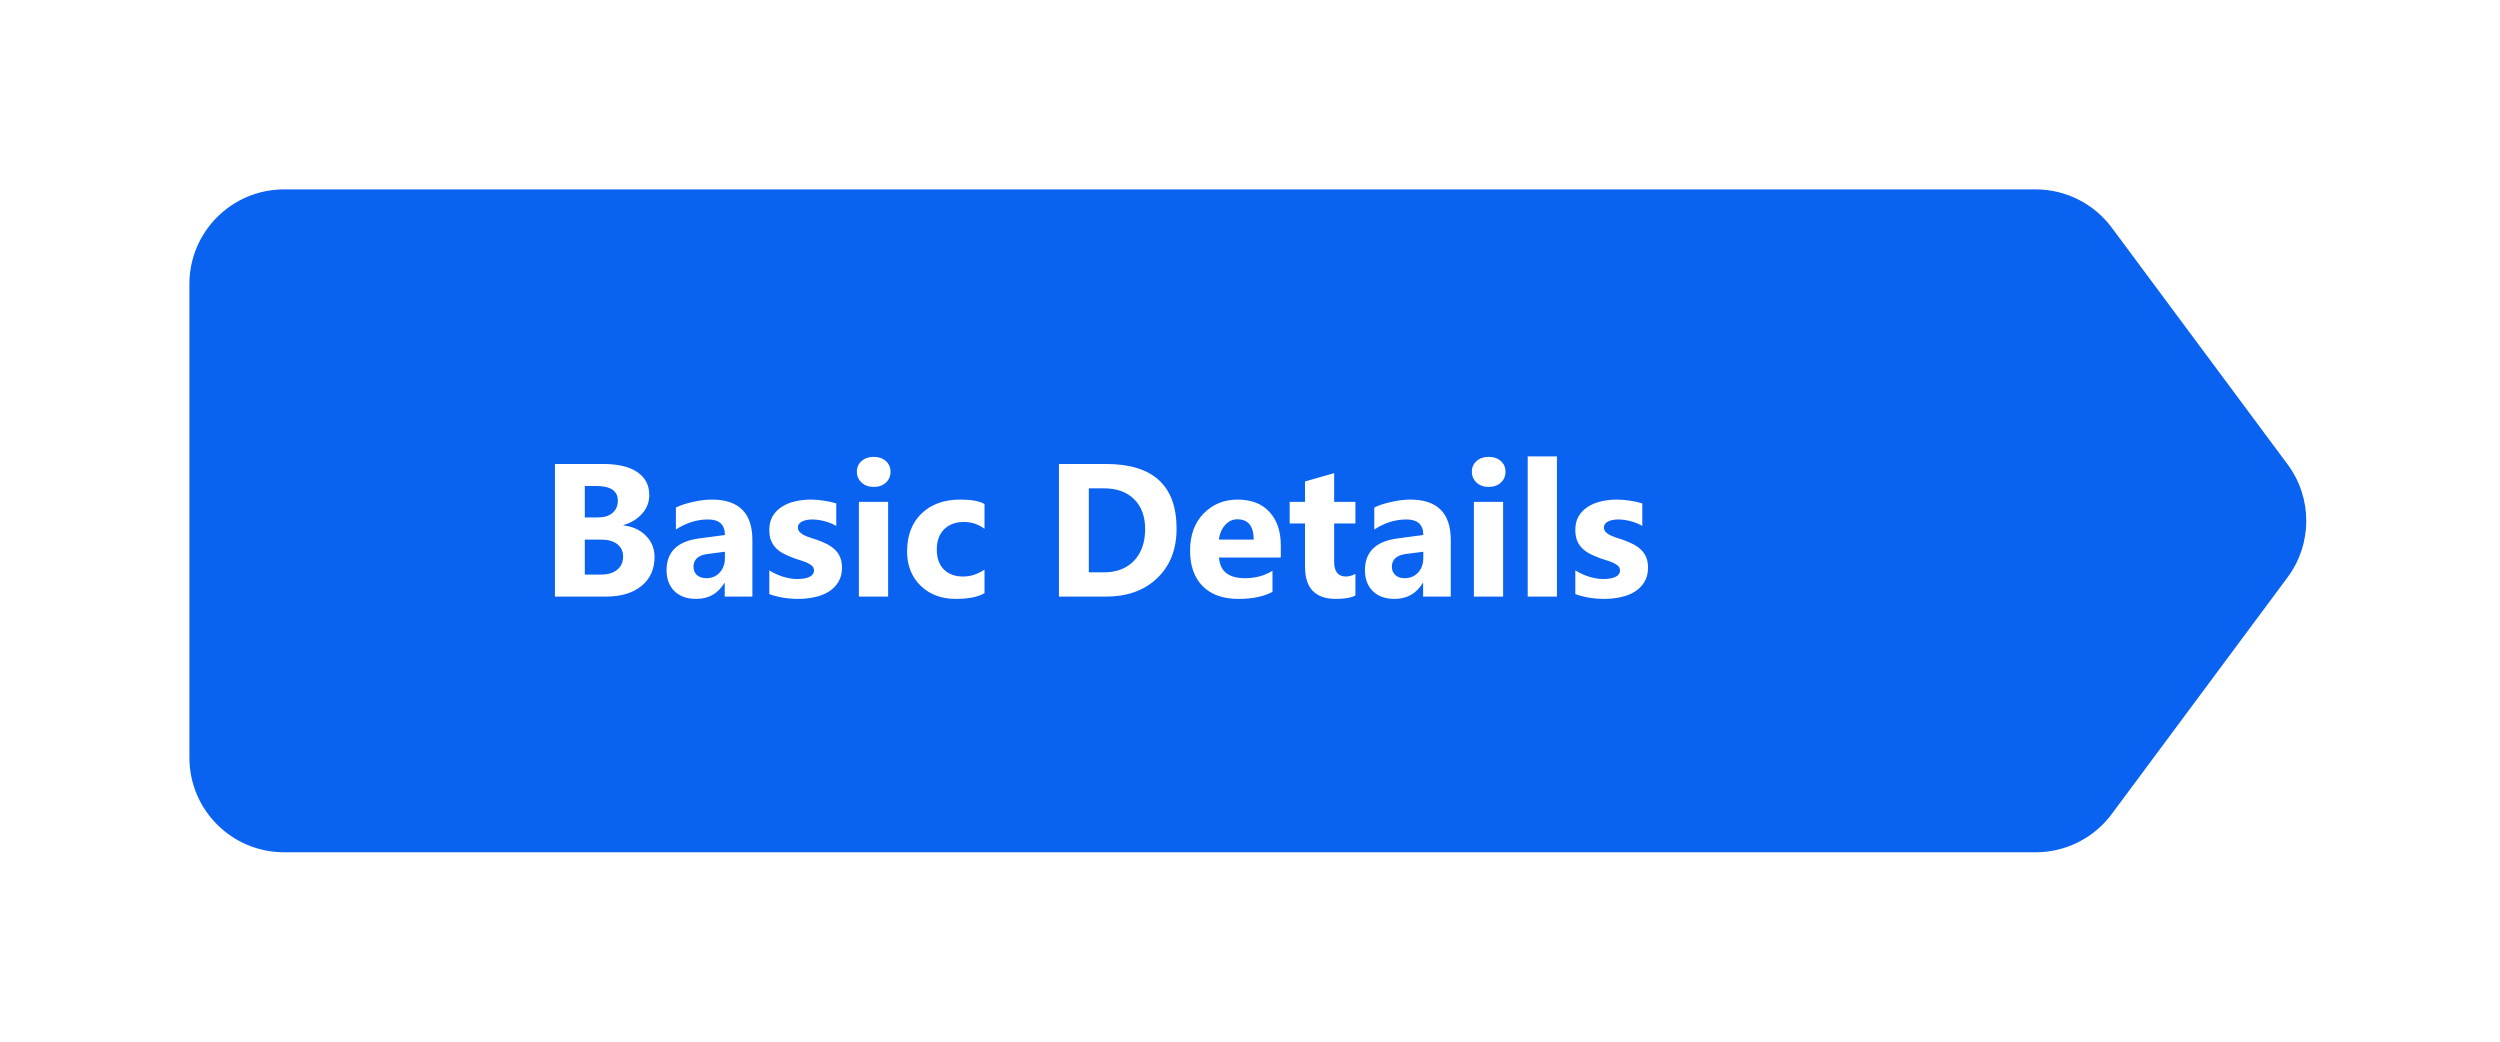 <svg width="264" height="110" viewBox="0 0 264 110" fill="none" xmlns="http://www.w3.org/2000/svg">
<g filter="url(#filter0_d_546_644)">
<path d="M16 30C16 24.477 20.477 20 26 20H210.971C214.135 20 217.112 21.497 218.999 24.037L237.57 49.037C240.2 52.577 240.2 57.423 237.57 60.963L218.999 85.963C217.112 88.503 214.135 90 210.971 90H26C20.477 90 16 85.523 16 80V30Z" fill="#0A62F1"/>
</g>
<path d="M58.602 63V48.996H63.699C65.262 48.996 66.463 49.283 67.303 49.855C68.143 50.428 68.562 51.236 68.562 52.277C68.562 53.033 68.305 53.693 67.791 54.26C67.283 54.826 66.632 55.22 65.838 55.441V55.48C66.834 55.604 67.628 55.972 68.221 56.584C68.82 57.196 69.119 57.941 69.119 58.82C69.119 60.103 68.66 61.122 67.742 61.877C66.824 62.626 65.571 63 63.982 63H58.602ZM61.756 51.32V54.641H63.143C63.794 54.641 64.305 54.484 64.676 54.172C65.053 53.853 65.242 53.417 65.242 52.863C65.242 51.835 64.474 51.32 62.938 51.32H61.756ZM61.756 56.984V60.676H63.465C64.194 60.676 64.764 60.507 65.174 60.168C65.591 59.829 65.799 59.367 65.799 58.781C65.799 58.221 65.594 57.782 65.184 57.463C64.78 57.144 64.213 56.984 63.484 56.984H61.756ZM79.451 63H76.531V61.565H76.492C75.822 62.684 74.829 63.244 73.514 63.244C72.544 63.244 71.779 62.971 71.219 62.424C70.665 61.87 70.389 61.135 70.389 60.217C70.389 58.277 71.538 57.157 73.836 56.857L76.551 56.496C76.551 55.402 75.958 54.855 74.773 54.855C73.582 54.855 72.449 55.21 71.375 55.92V53.596C71.805 53.374 72.391 53.179 73.133 53.01C73.882 52.84 74.562 52.756 75.174 52.756C78.025 52.756 79.451 54.178 79.451 57.023V63ZM76.551 58.938V58.264L74.734 58.498C73.732 58.628 73.231 59.081 73.231 59.855C73.231 60.207 73.351 60.497 73.592 60.725C73.839 60.946 74.171 61.057 74.588 61.057C75.167 61.057 75.639 60.858 76.004 60.461C76.368 60.057 76.551 59.55 76.551 58.938ZM81.238 62.736V60.236C81.746 60.542 82.251 60.77 82.752 60.92C83.26 61.07 83.738 61.145 84.188 61.145C84.734 61.145 85.164 61.07 85.477 60.92C85.796 60.77 85.955 60.542 85.955 60.236C85.955 60.041 85.883 59.878 85.74 59.748C85.597 59.618 85.412 59.504 85.184 59.406C84.962 59.309 84.718 59.221 84.451 59.143C84.184 59.065 83.927 58.977 83.68 58.879C83.283 58.729 82.931 58.57 82.625 58.4C82.326 58.225 82.072 58.023 81.863 57.795C81.662 57.567 81.505 57.303 81.394 57.004C81.29 56.704 81.238 56.35 81.238 55.94C81.238 55.38 81.359 54.898 81.6 54.494C81.847 54.09 82.172 53.762 82.576 53.508C82.986 53.247 83.452 53.059 83.973 52.941C84.5 52.818 85.047 52.756 85.613 52.756C86.056 52.756 86.505 52.792 86.961 52.863C87.417 52.928 87.866 53.026 88.309 53.156V55.539C87.918 55.311 87.498 55.142 87.049 55.031C86.606 54.914 86.17 54.855 85.74 54.855C85.538 54.855 85.346 54.875 85.164 54.914C84.988 54.947 84.832 54.999 84.695 55.07C84.559 55.135 84.451 55.223 84.373 55.334C84.295 55.438 84.256 55.559 84.256 55.695C84.256 55.878 84.314 56.034 84.432 56.164C84.549 56.294 84.702 56.408 84.891 56.506C85.079 56.597 85.288 56.682 85.516 56.76C85.75 56.831 85.981 56.906 86.209 56.984C86.619 57.128 86.99 57.284 87.322 57.453C87.654 57.622 87.938 57.821 88.172 58.049C88.413 58.277 88.595 58.544 88.719 58.85C88.849 59.156 88.914 59.52 88.914 59.943C88.914 60.536 88.784 61.044 88.523 61.467C88.269 61.883 87.928 62.225 87.498 62.492C87.075 62.753 86.583 62.941 86.023 63.059C85.47 63.182 84.894 63.244 84.295 63.244C83.195 63.244 82.176 63.075 81.238 62.736ZM92.264 51.418C91.743 51.418 91.316 51.265 90.984 50.959C90.652 50.647 90.486 50.266 90.486 49.816C90.486 49.354 90.652 48.977 90.984 48.684C91.316 48.391 91.743 48.244 92.264 48.244C92.791 48.244 93.217 48.391 93.543 48.684C93.875 48.977 94.041 49.354 94.041 49.816C94.041 50.285 93.875 50.669 93.543 50.969C93.217 51.268 92.791 51.418 92.264 51.418ZM93.787 63H90.701V53H93.787V63ZM103.963 62.639C103.266 63.042 102.26 63.244 100.945 63.244C99.409 63.244 98.165 62.779 97.215 61.848C96.264 60.917 95.789 59.715 95.789 58.244C95.789 56.545 96.297 55.207 97.312 54.23C98.335 53.247 99.699 52.756 101.404 52.756C102.583 52.756 103.436 52.912 103.963 53.225V55.842C103.318 55.36 102.599 55.119 101.805 55.119C100.919 55.119 100.216 55.38 99.695 55.9C99.181 56.415 98.924 57.128 98.924 58.039C98.924 58.925 99.171 59.621 99.666 60.129C100.161 60.63 100.841 60.881 101.707 60.881C102.475 60.881 103.227 60.64 103.963 60.158V62.639ZM111.824 63V48.996H116.785C121.759 48.996 124.246 51.272 124.246 55.822C124.246 58.003 123.566 59.745 122.205 61.047C120.851 62.349 119.044 63 116.785 63H111.824ZM114.979 51.565V60.441H116.541C117.908 60.441 118.979 60.031 119.754 59.211C120.535 58.391 120.926 57.274 120.926 55.861C120.926 54.527 120.538 53.478 119.764 52.717C118.995 51.949 117.915 51.565 116.521 51.565H114.979ZM135.252 58.879H128.729C128.833 60.331 129.747 61.057 131.473 61.057C132.573 61.057 133.54 60.796 134.373 60.275V62.502C133.449 62.997 132.247 63.244 130.77 63.244C129.155 63.244 127.902 62.798 127.01 61.906C126.118 61.008 125.672 59.758 125.672 58.156C125.672 56.496 126.154 55.181 127.117 54.211C128.081 53.241 129.266 52.756 130.672 52.756C132.13 52.756 133.257 53.189 134.051 54.055C134.852 54.921 135.252 56.096 135.252 57.58V58.879ZM132.391 56.984C132.391 55.552 131.811 54.836 130.652 54.836C130.158 54.836 129.728 55.041 129.363 55.451C129.005 55.861 128.787 56.372 128.709 56.984H132.391ZM143.133 62.883C142.677 63.124 141.99 63.244 141.072 63.244C138.898 63.244 137.811 62.115 137.811 59.855V55.275H136.189V53H137.811V50.842L140.887 49.963V53H143.133V55.275H140.887V59.318C140.887 60.36 141.3 60.881 142.127 60.881C142.452 60.881 142.788 60.786 143.133 60.598V62.883ZM153.201 63H150.281V61.565H150.242C149.572 62.684 148.579 63.244 147.264 63.244C146.294 63.244 145.529 62.971 144.969 62.424C144.415 61.87 144.139 61.135 144.139 60.217C144.139 58.277 145.288 57.157 147.586 56.857L150.301 56.496C150.301 55.402 149.708 54.855 148.523 54.855C147.332 54.855 146.199 55.21 145.125 55.92V53.596C145.555 53.374 146.141 53.179 146.883 53.01C147.632 52.84 148.312 52.756 148.924 52.756C151.775 52.756 153.201 54.178 153.201 57.023V63ZM150.301 58.938V58.264L148.484 58.498C147.482 58.628 146.98 59.081 146.98 59.855C146.98 60.207 147.101 60.497 147.342 60.725C147.589 60.946 147.921 61.057 148.338 61.057C148.917 61.057 149.389 60.858 149.754 60.461C150.118 60.057 150.301 59.55 150.301 58.938ZM157.205 51.418C156.684 51.418 156.258 51.265 155.926 50.959C155.594 50.647 155.428 50.266 155.428 49.816C155.428 49.354 155.594 48.977 155.926 48.684C156.258 48.391 156.684 48.244 157.205 48.244C157.732 48.244 158.159 48.391 158.484 48.684C158.816 48.977 158.982 49.354 158.982 49.816C158.982 50.285 158.816 50.669 158.484 50.969C158.159 51.268 157.732 51.418 157.205 51.418ZM158.729 63H155.643V53H158.729V63ZM164.412 63H161.326V48.195H164.412V63ZM166.355 62.736V60.236C166.863 60.542 167.368 60.77 167.869 60.92C168.377 61.07 168.855 61.145 169.305 61.145C169.852 61.145 170.281 61.07 170.594 60.92C170.913 60.77 171.072 60.542 171.072 60.236C171.072 60.041 171.001 59.878 170.857 59.748C170.714 59.618 170.529 59.504 170.301 59.406C170.079 59.309 169.835 59.221 169.568 59.143C169.301 59.065 169.044 58.977 168.797 58.879C168.4 58.729 168.048 58.57 167.742 58.4C167.443 58.225 167.189 58.023 166.98 57.795C166.779 57.567 166.622 57.303 166.512 57.004C166.408 56.704 166.355 56.35 166.355 55.94C166.355 55.38 166.476 54.898 166.717 54.494C166.964 54.09 167.29 53.762 167.693 53.508C168.104 53.247 168.569 53.059 169.09 52.941C169.617 52.818 170.164 52.756 170.73 52.756C171.173 52.756 171.622 52.792 172.078 52.863C172.534 52.928 172.983 53.026 173.426 53.156V55.539C173.035 55.311 172.615 55.142 172.166 55.031C171.723 54.914 171.287 54.855 170.857 54.855C170.656 54.855 170.464 54.875 170.281 54.914C170.105 54.947 169.949 54.999 169.812 55.07C169.676 55.135 169.568 55.223 169.49 55.334C169.412 55.438 169.373 55.559 169.373 55.695C169.373 55.878 169.432 56.034 169.549 56.164C169.666 56.294 169.819 56.408 170.008 56.506C170.197 56.597 170.405 56.682 170.633 56.76C170.867 56.831 171.098 56.906 171.326 56.984C171.736 57.128 172.107 57.284 172.439 57.453C172.771 57.622 173.055 57.821 173.289 58.049C173.53 58.277 173.712 58.544 173.836 58.85C173.966 59.156 174.031 59.52 174.031 59.943C174.031 60.536 173.901 61.044 173.641 61.467C173.387 61.883 173.045 62.225 172.615 62.492C172.192 62.753 171.701 62.941 171.141 63.059C170.587 63.182 170.011 63.244 169.412 63.244C168.312 63.244 167.293 63.075 166.355 62.736Z" fill="white"/>
<defs>
<filter id="filter0_d_546_644" x="0" y="0" width="263.542" height="110" filterUnits="userSpaceOnUse" color-interpolation-filters="sRGB">
<feFlood flood-opacity="0" result="BackgroundImageFix"/>
<feColorMatrix in="SourceAlpha" type="matrix" values="0 0 0 0 0 0 0 0 0 0 0 0 0 0 0 0 0 0 127 0" result="hardAlpha"/>
<feOffset dx="4"/>
<feGaussianBlur stdDeviation="10"/>
<feComposite in2="hardAlpha" operator="out"/>
<feColorMatrix type="matrix" values="0 0 0 0 0 0 0 0 0 0 0 0 0 0 0 0 0 0 0.15 0"/>
<feBlend mode="normal" in2="BackgroundImageFix" result="effect1_dropShadow_546_644"/>
<feBlend mode="normal" in="SourceGraphic" in2="effect1_dropShadow_546_644" result="shape"/>
</filter>
</defs>
</svg>
